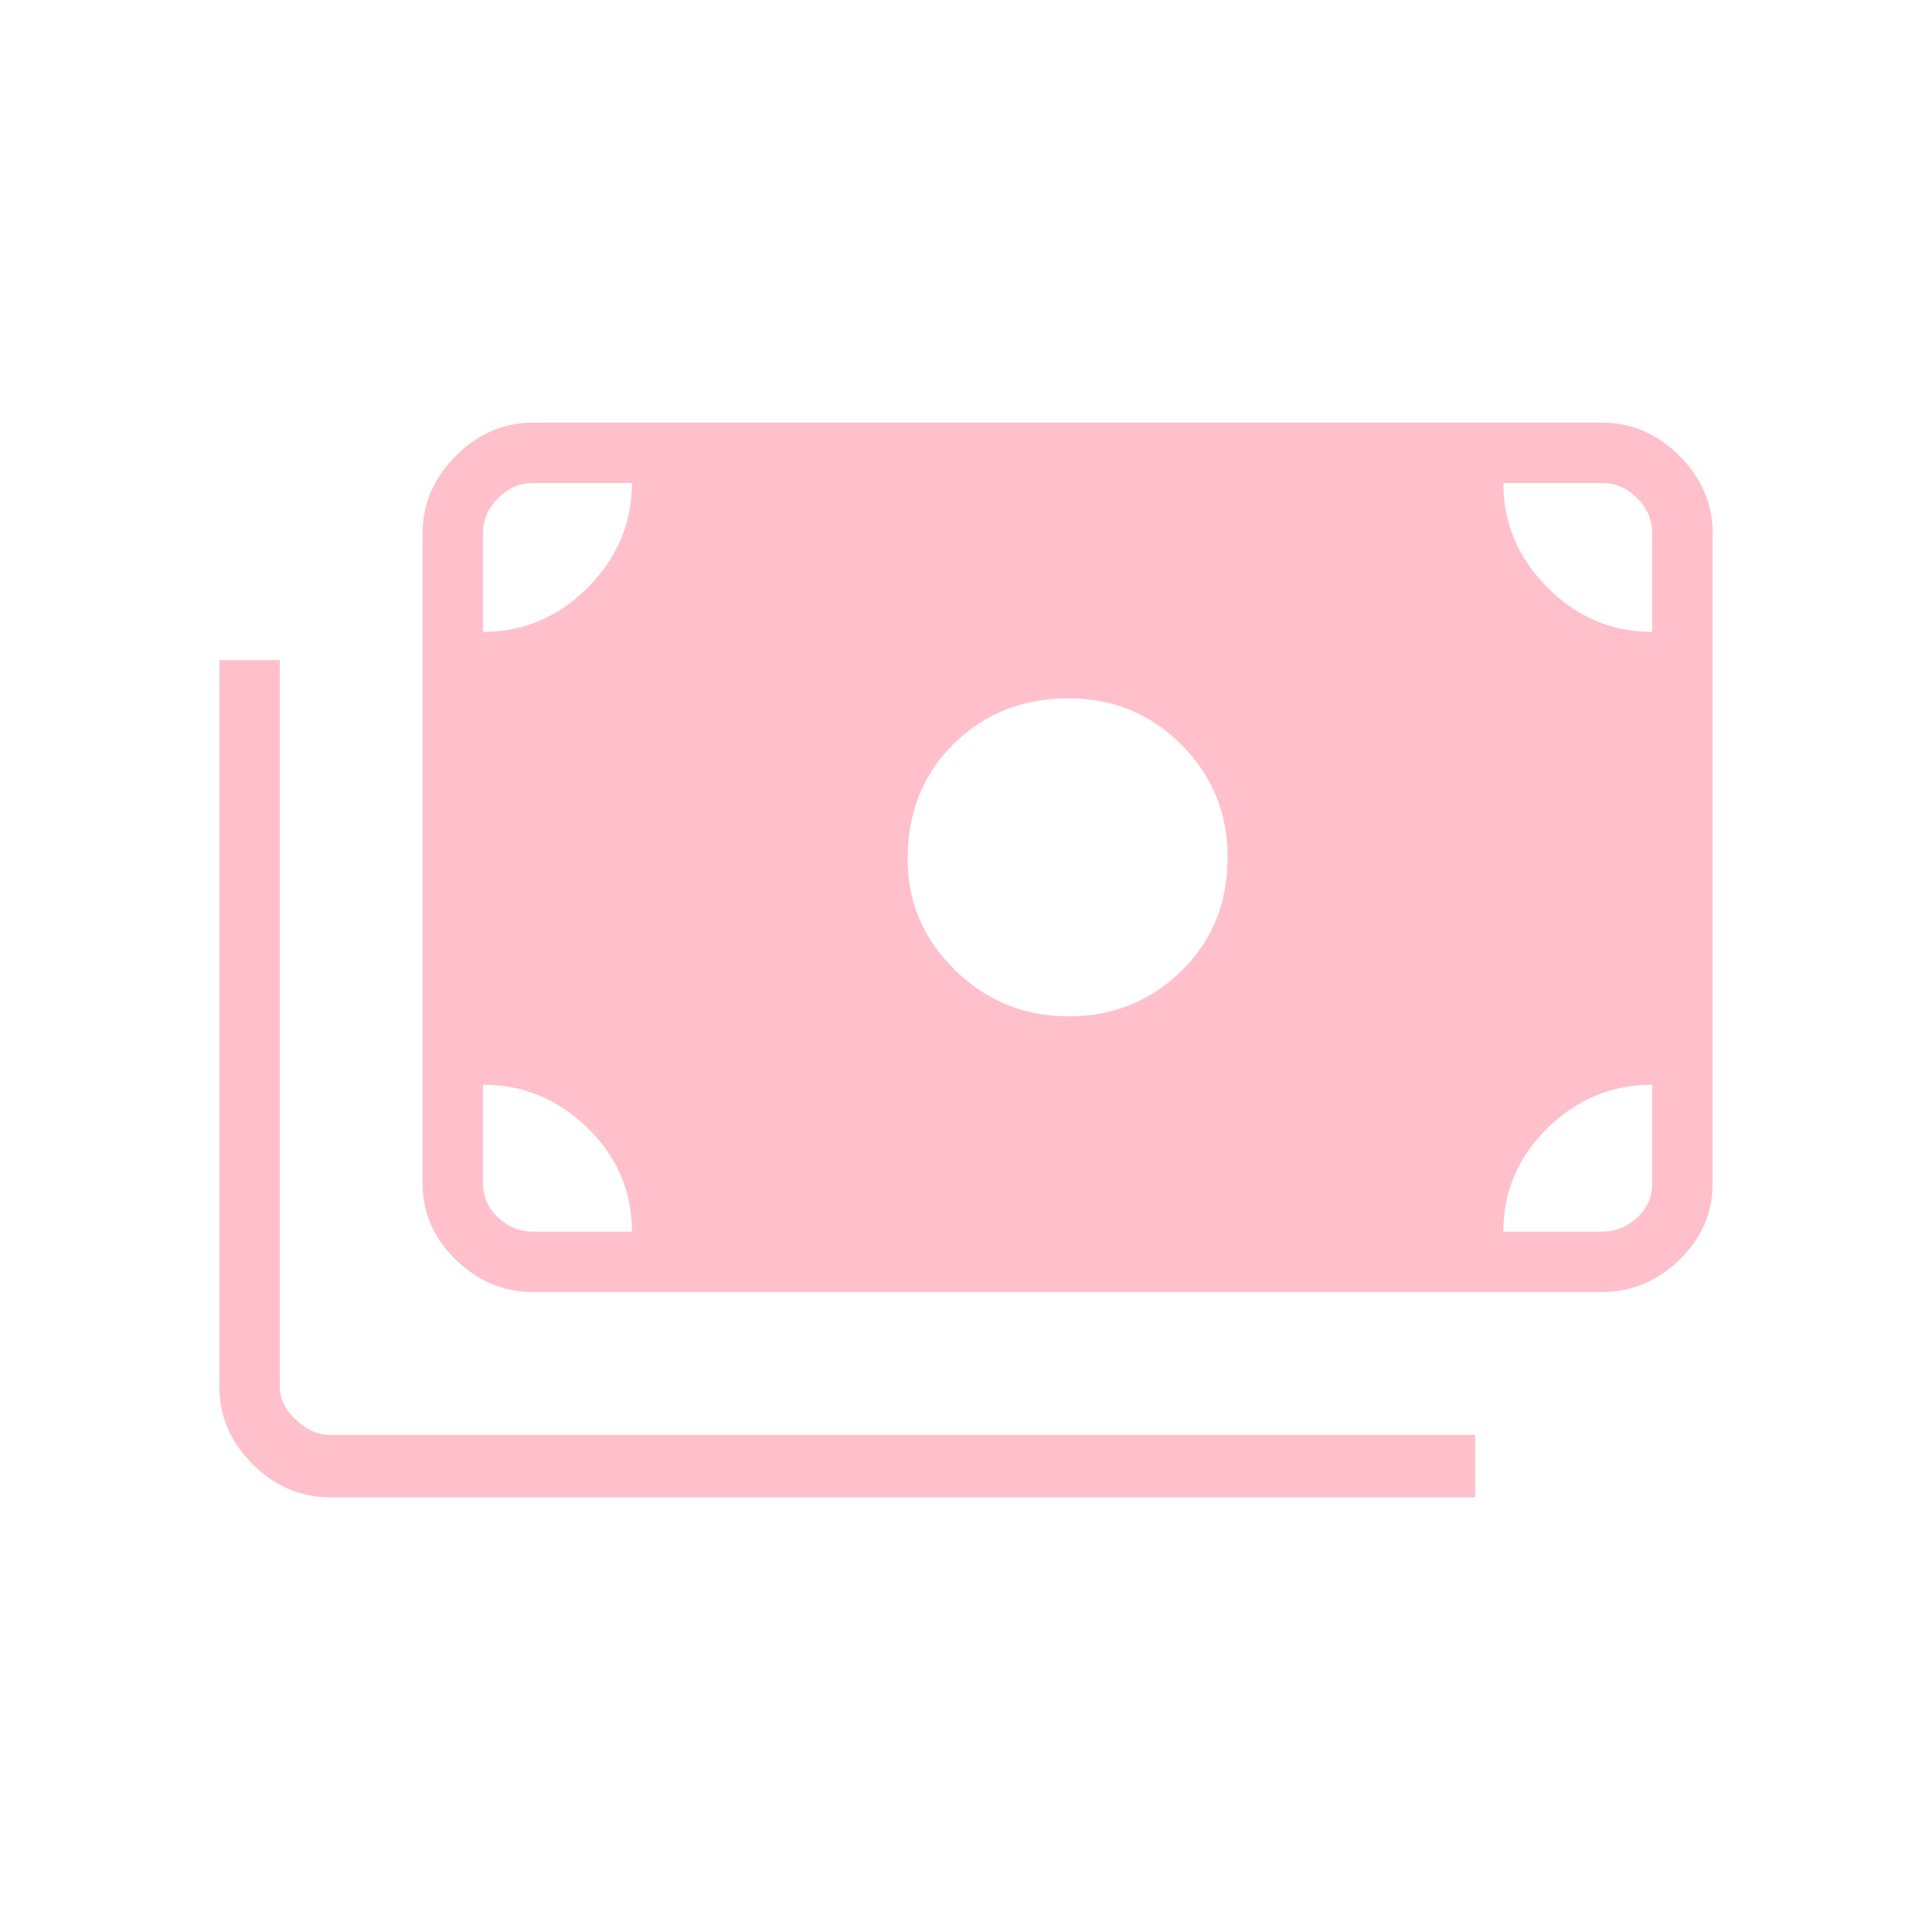 <svg xmlns="http://www.w3.org/2000/svg" height="48" width="48">
<path fill="pink" d="M8.2 37.2q-1.1 0-1.925-.825T5.45 34.45V16.4h1.5v18.05q0 .45.4.825.4.375.85.375h28.45v1.55Zm5.05-5.1q-1.1 0-1.925-.8t-.825-1.9V13.25q0-1.1.825-1.925t1.925-.825H39.8q1.1 0 1.925.825t.825 1.925V29.4q0 1.1-.825 1.9-.825.8-1.925.8Zm2.45-1.5q0-1.5-1.1-2.575-1.1-1.075-2.6-1.075v2.45q0 .5.375.85t.875.35Zm21.65 0h2.45q.5 0 .875-.35t.375-.85v-2.45q-1.5 0-2.6 1.075t-1.1 2.575Zm-10.8-5.35q1.65 0 2.8-1.125T30.5 21.3q0-1.65-1.15-2.8t-2.8-1.15q-1.7 0-2.85 1.125-1.15 1.125-1.15 2.875 0 1.6 1.175 2.75t2.825 1.15ZM12 15.7q1.5 0 2.6-1.1t1.1-2.6h-2.45q-.5 0-.875.375T12 13.25Zm29.05 0v-2.45q0-.5-.375-.875T39.8 12h-2.45q0 1.5 1.1 2.6t2.6 1.1Z"/></svg>